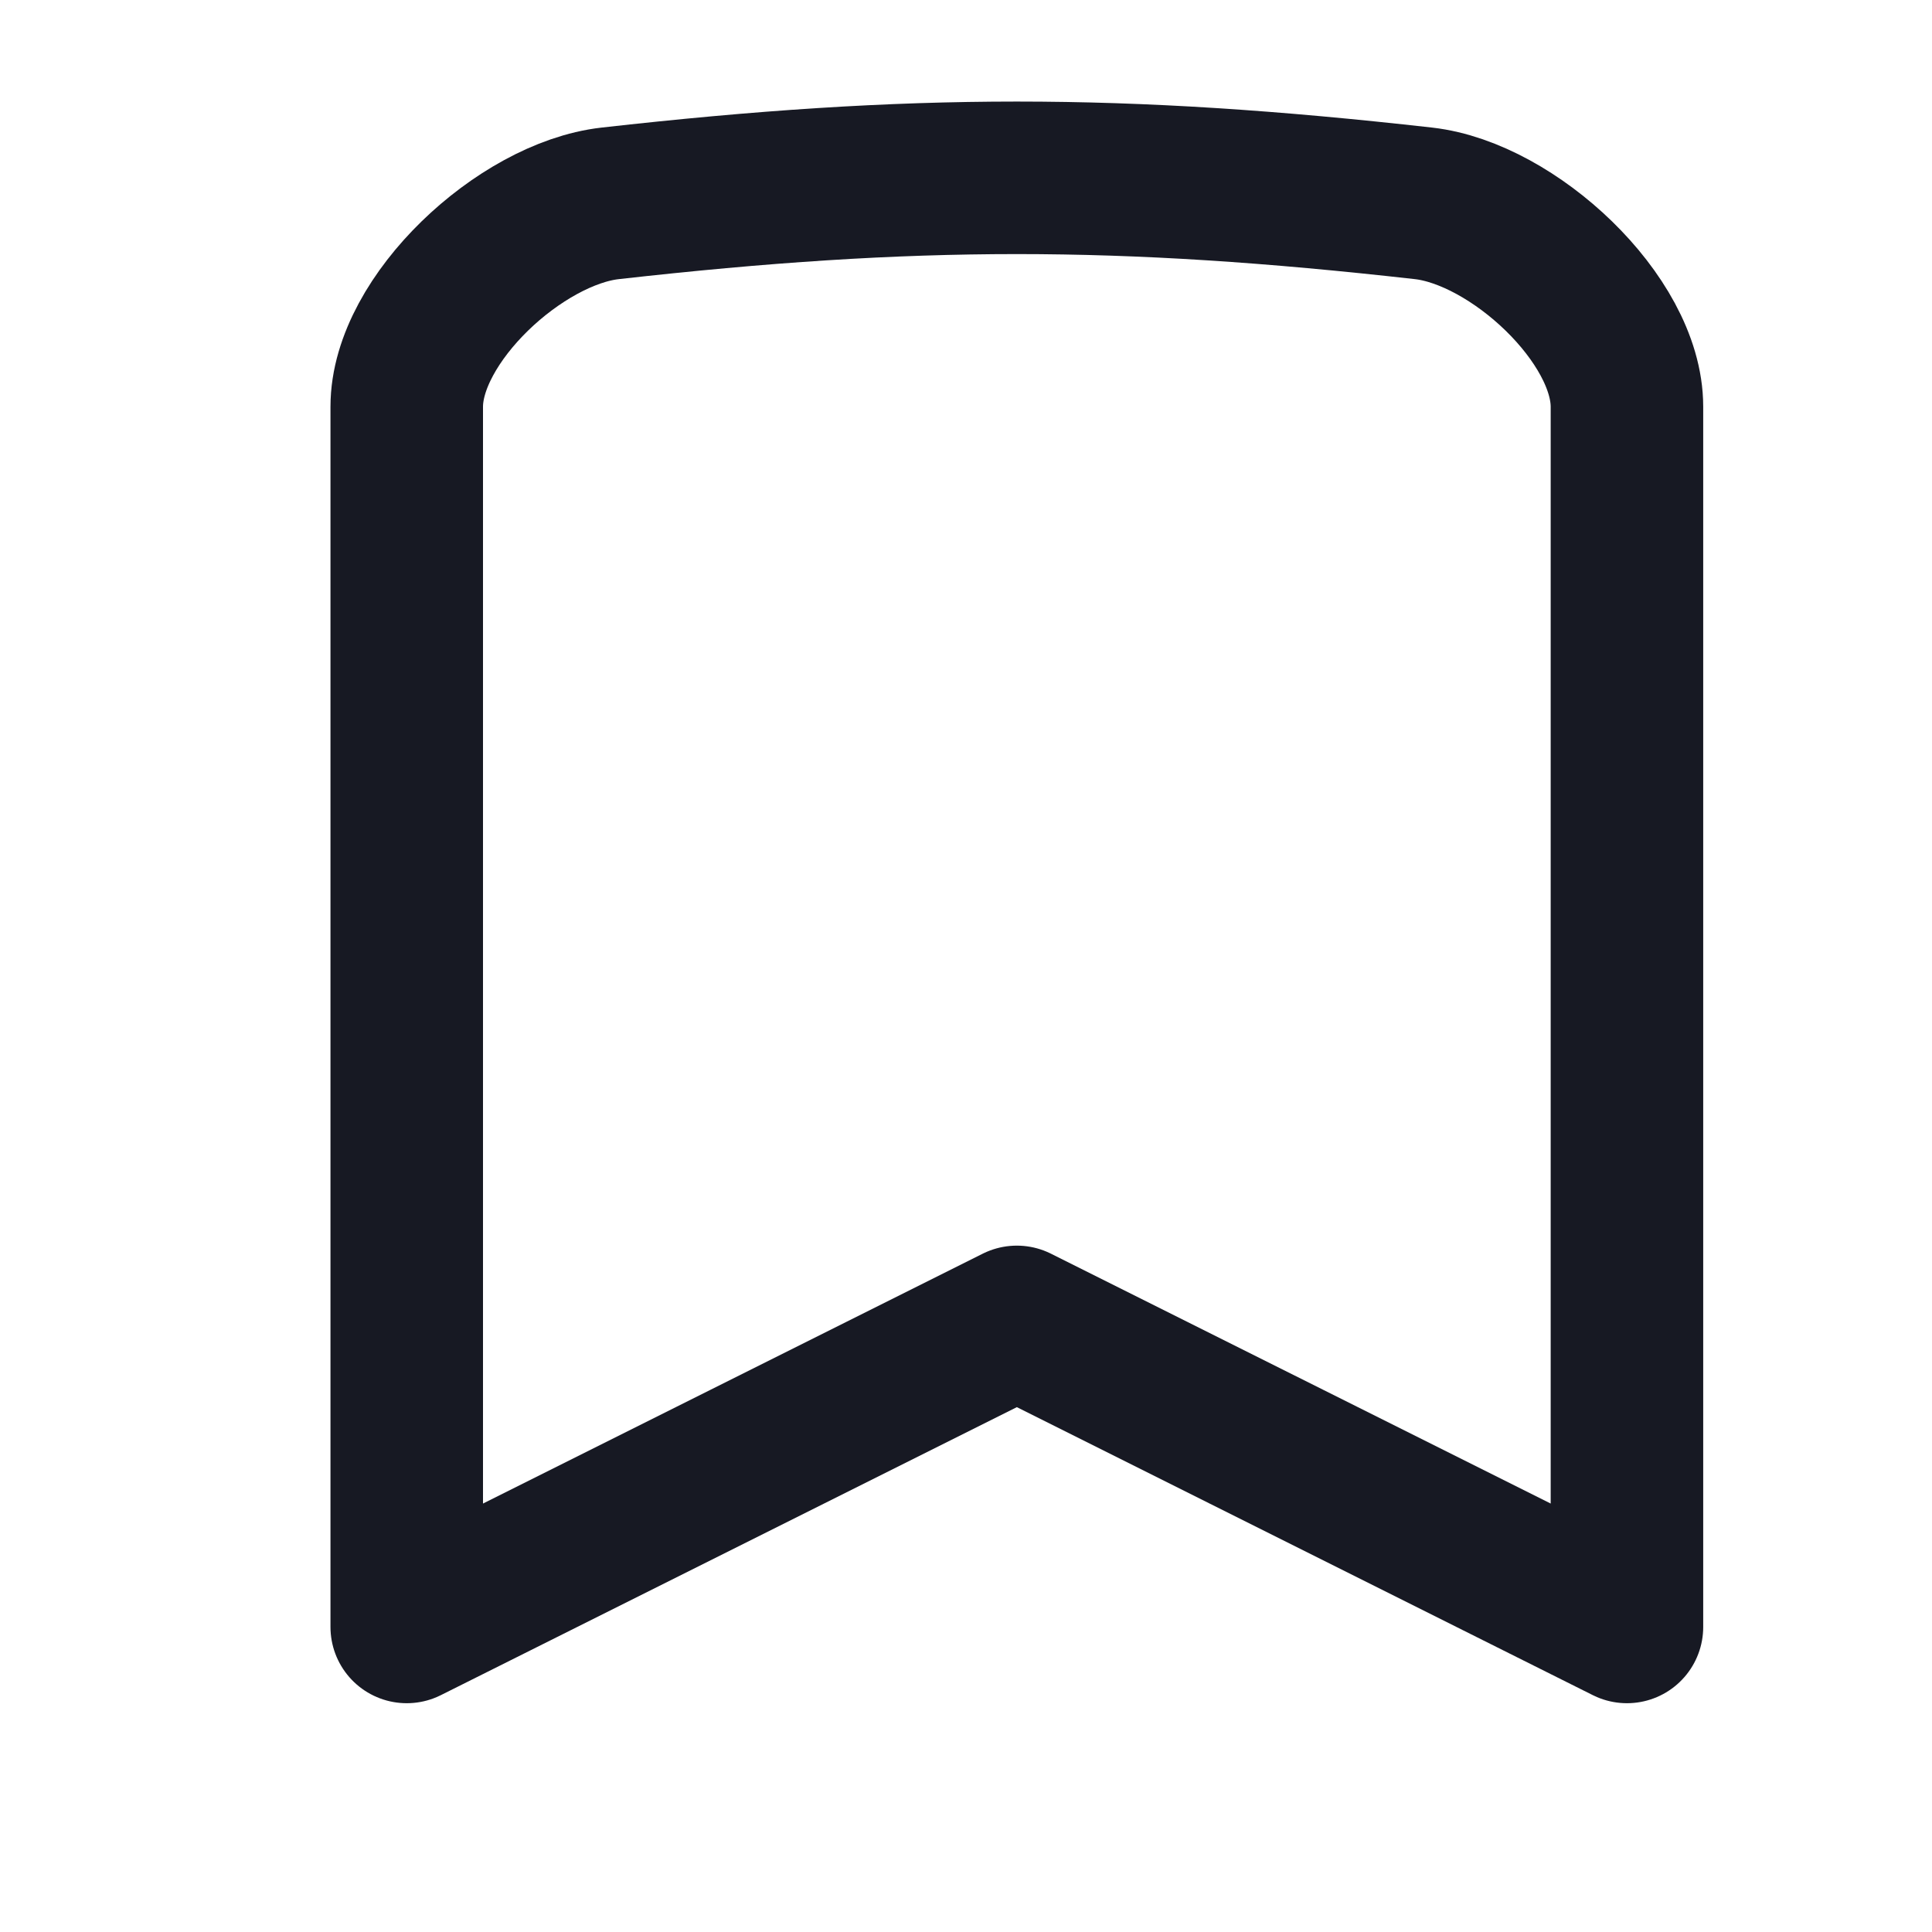 <svg width="19" height="19" viewBox="0 0 19 19" fill="none" xmlns="http://www.w3.org/2000/svg">
<path d="M14 2C14.88 2.1 16 3.138 16 4V16L10 13L4 16V4C4 3.138 5.119 2.1 6 2C8.973 1.665 11.027 1.665 14 2Z" stroke="#171923" stroke-width="1.5" stroke-linecap="round" stroke-linejoin="round"/>
</svg>
